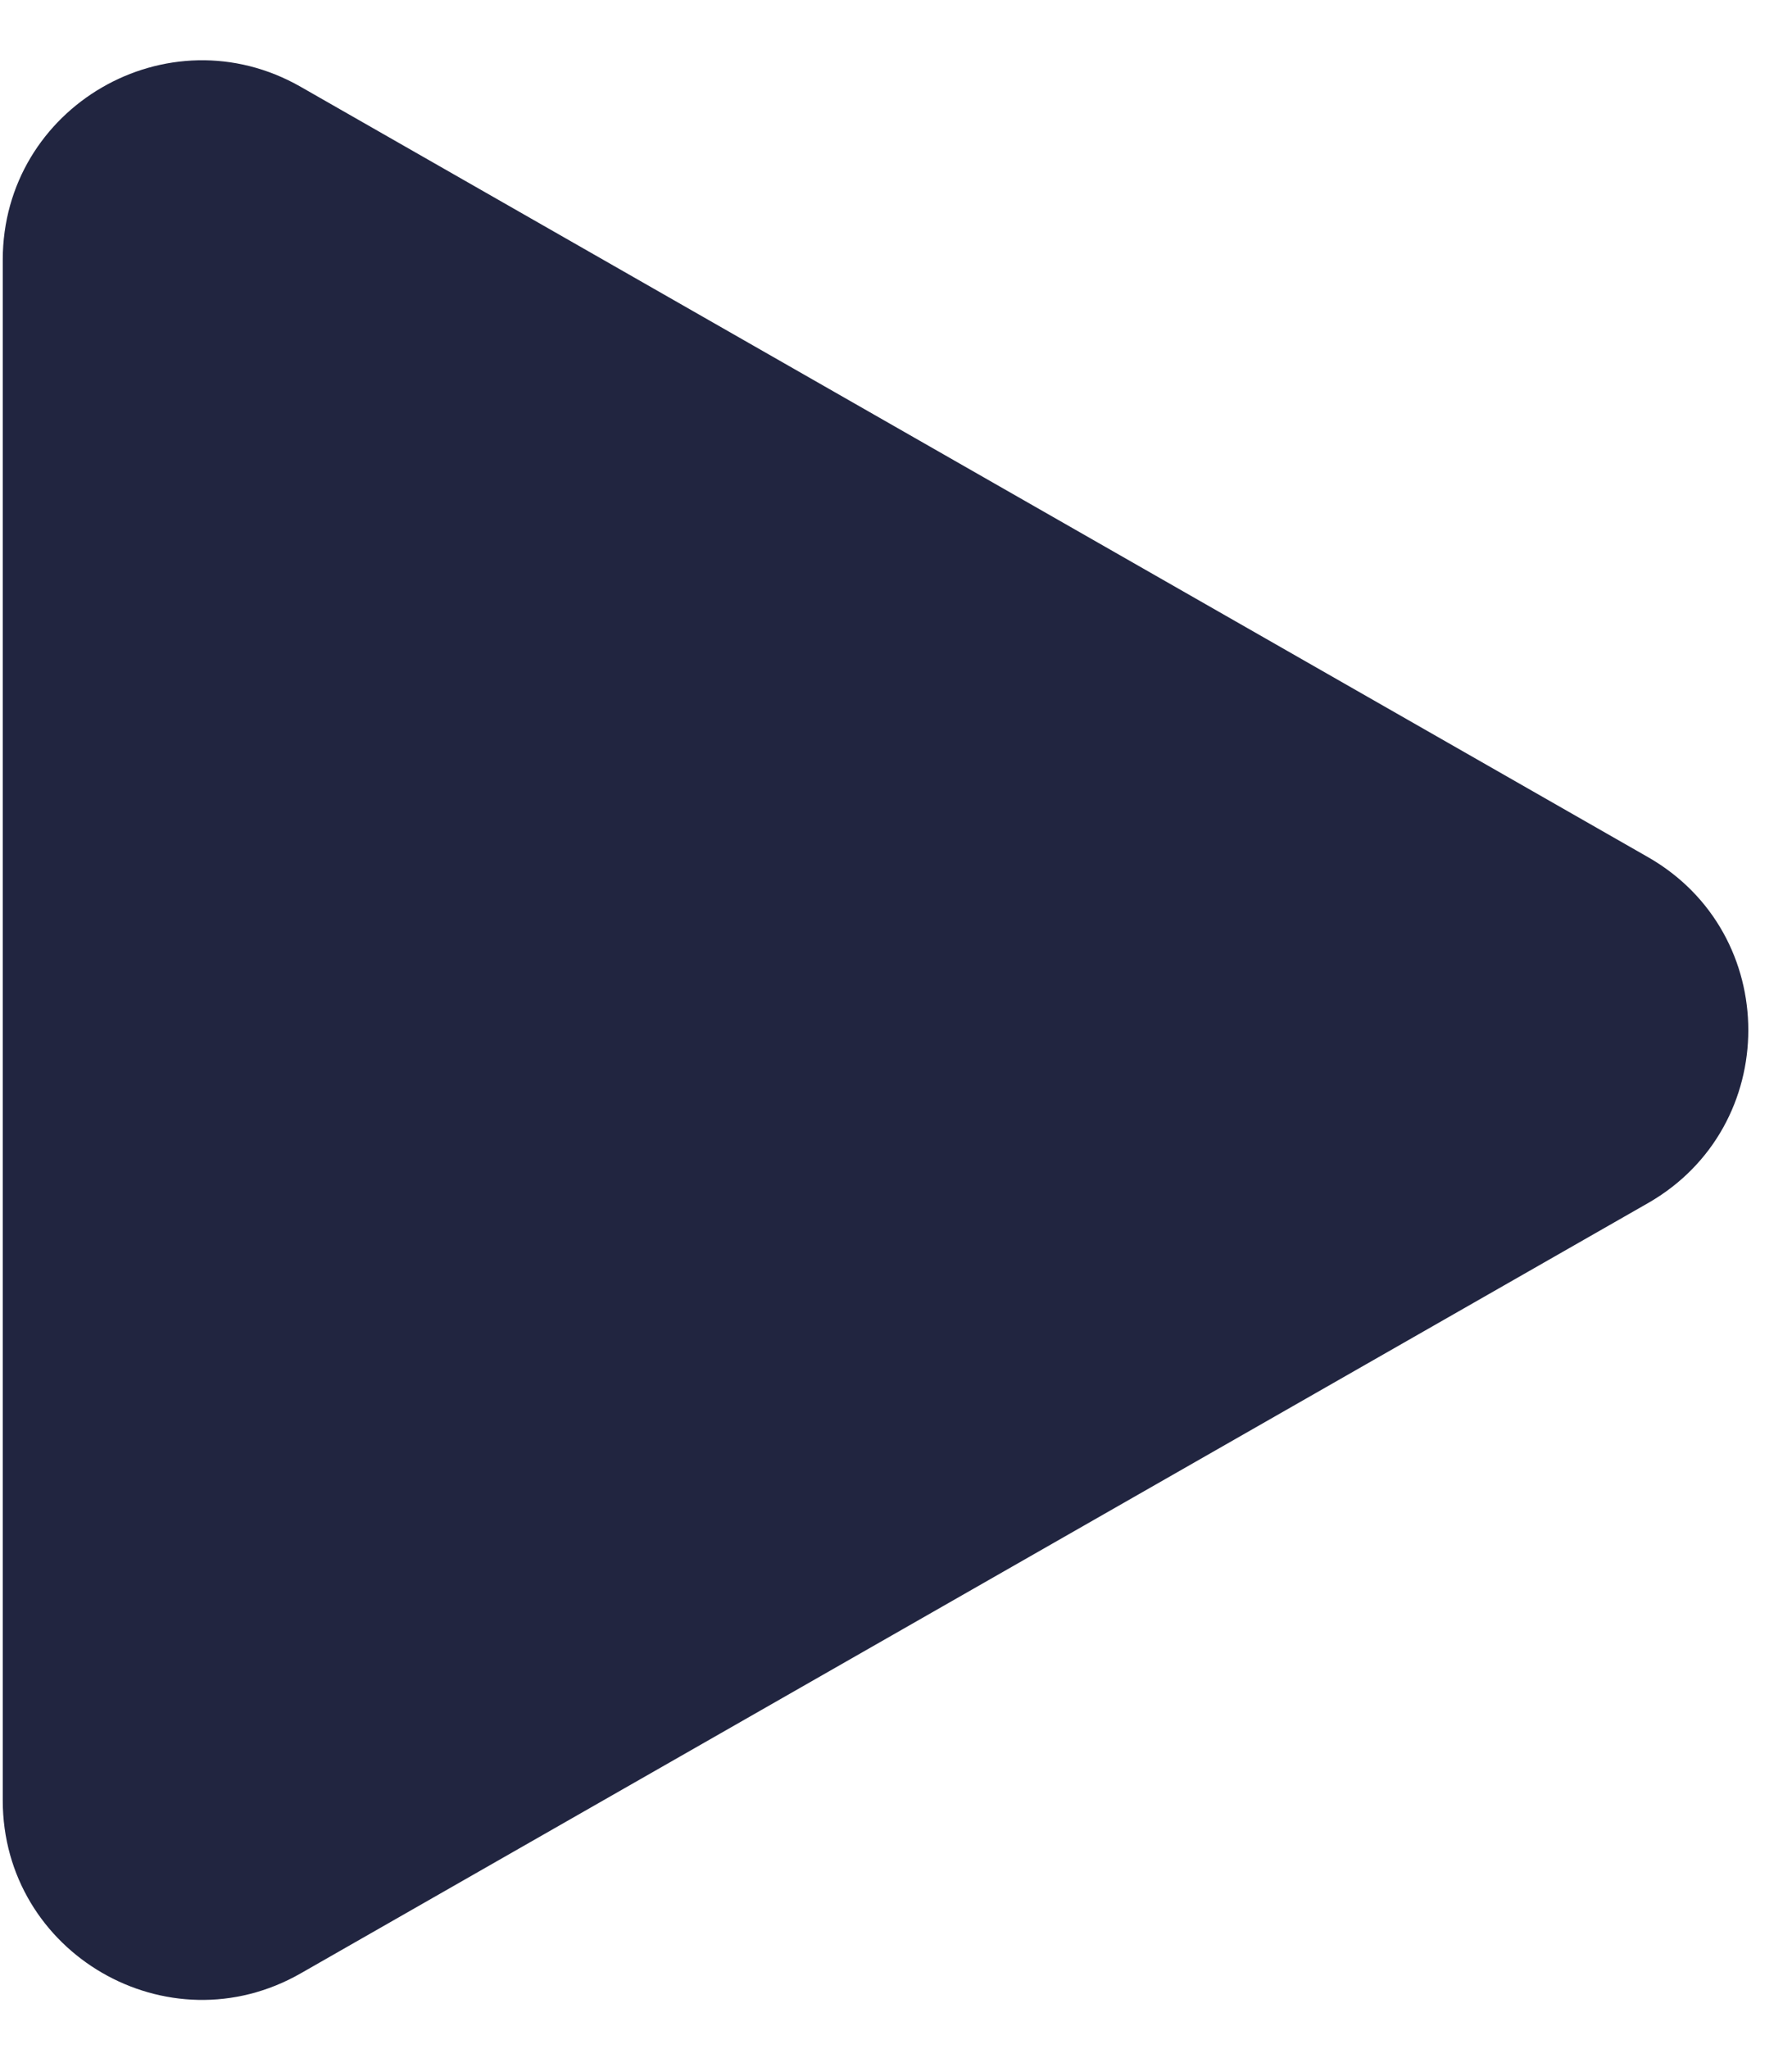 <svg width="28" height="32" viewBox="0 0 28 32" fill="none" xmlns="http://www.w3.org/2000/svg">
<path d="M25.749 18.789L4.699 30.817C2.624 32.003 0.043 30.505 0.043 28.116V16.087V4.058C0.043 1.668 2.624 0.17 4.699 1.356L25.749 13.385C27.84 14.579 27.84 17.594 25.749 18.789Z" fill="#212540"/>
</svg>
